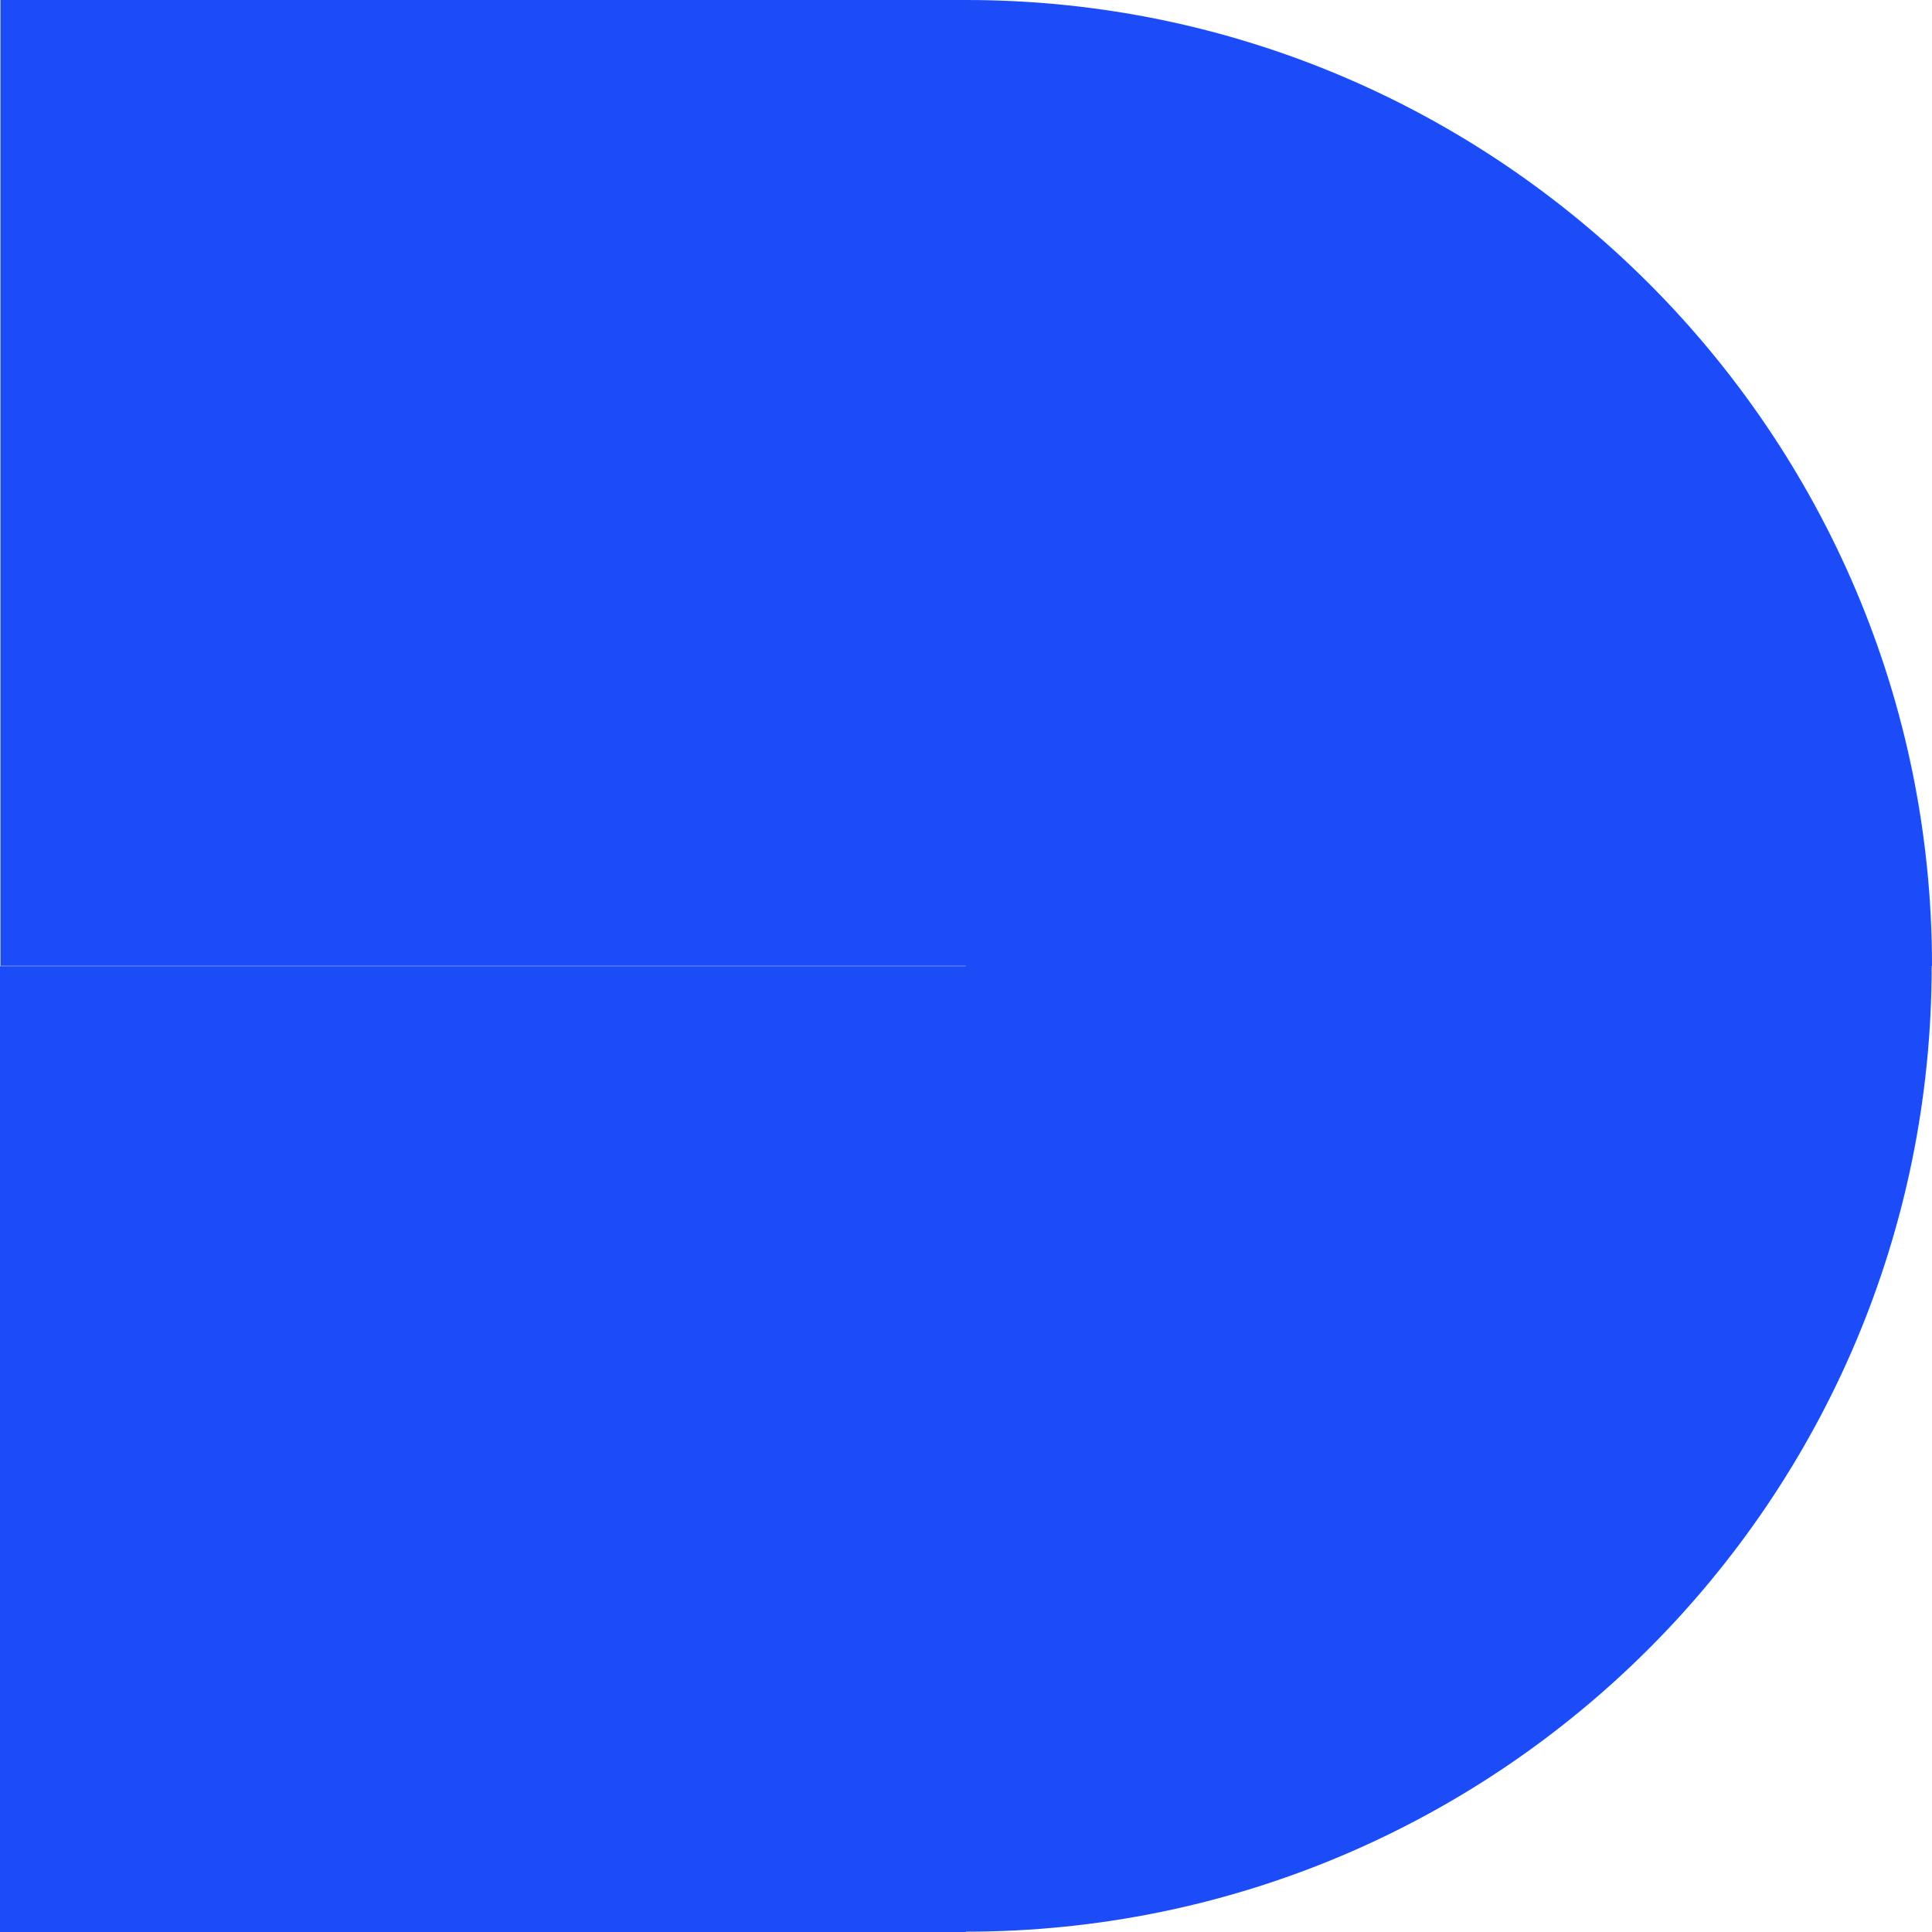 <svg width="24" height="24" viewBox="0 0 24 24" fill="none" xmlns="http://www.w3.org/2000/svg">
<path fill-rule="evenodd" clip-rule="evenodd" d="M12.002 0C12.002 0 12.002 0 12.002 0C18.615 0 24 5.386 24 11.998H23.996C23.996 18.637 18.61 23.996 11.998 23.996V24H0V12.002H11.998V11.998H0.005V0H12.002Z" fill="#1C4CF7"/>
</svg>
